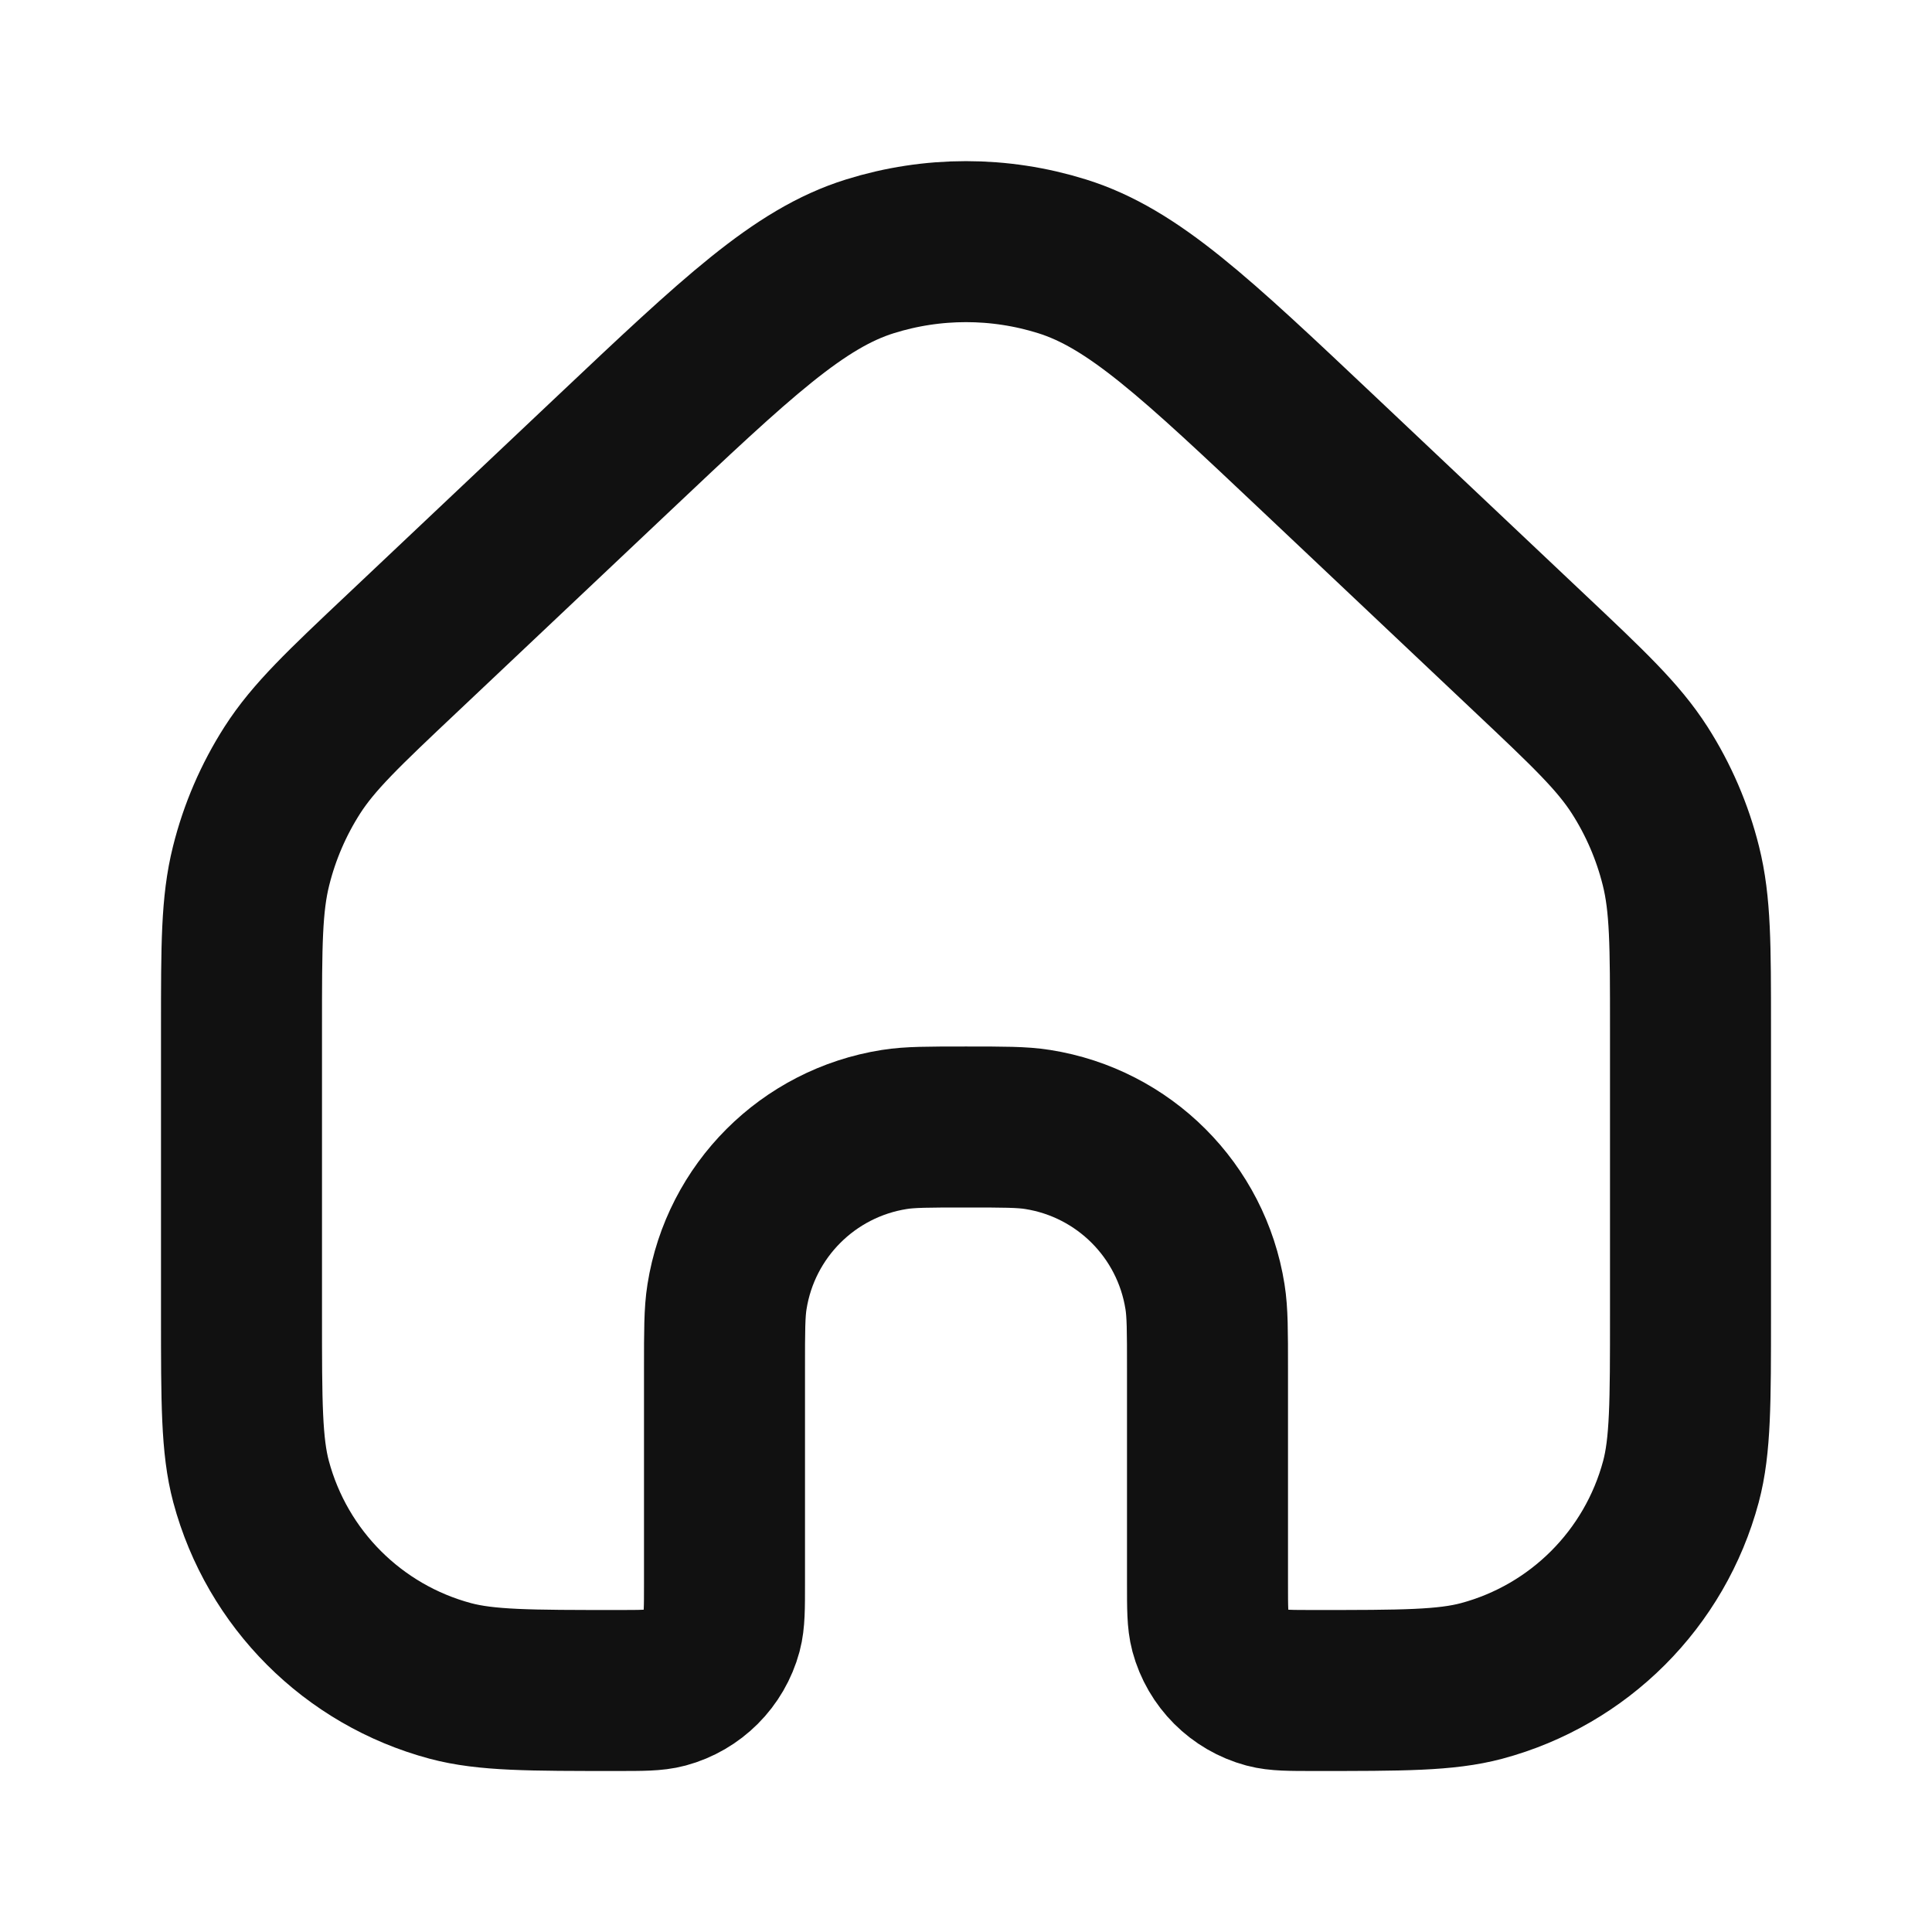 <svg width="24" height="24" viewBox="0 0 24 24" fill="none" xmlns="http://www.w3.org/2000/svg">
<path d="M3 12.759C3 11.742 3 11.233 3.119 10.757C3.224 10.335 3.397 9.933 3.632 9.566C3.897 9.153 4.266 8.804 5.006 8.106L7.606 5.65C9.152 4.19 9.925 3.459 10.807 3.184C11.584 2.941 12.416 2.941 13.193 3.184C14.075 3.459 14.848 4.19 16.394 5.65L18.994 8.106C19.734 8.804 20.103 9.153 20.368 9.566C20.603 9.933 20.776 10.335 20.881 10.757C21 11.233 21 11.742 21 12.759V16.333C21 17.418 21 17.961 20.881 18.406C20.557 19.614 19.614 20.557 18.406 20.881C17.961 21 17.418 21 16.333 21C16.023 21 15.868 21 15.741 20.966C15.396 20.873 15.127 20.604 15.034 20.259C15 20.132 15 19.977 15 19.667V17C15 16.535 15 16.303 14.969 16.109C14.8 15.039 13.961 14.2 12.891 14.031C12.697 14 12.464 14 12 14C11.536 14 11.303 14 11.109 14.031C10.039 14.2 9.2 15.039 9.031 16.109C9 16.303 9 16.535 9 17V19.667C9 19.977 9 20.132 8.966 20.259C8.873 20.604 8.604 20.873 8.259 20.966C8.132 21 7.977 21 7.667 21C6.582 21 6.039 21 5.594 20.881C4.386 20.557 3.443 19.614 3.119 18.406C3 17.961 3 17.418 3 16.333V12.759Z" stroke="#111111" stroke-width="2" stroke-linecap="round" stroke-linejoin="round"/>
</svg>

